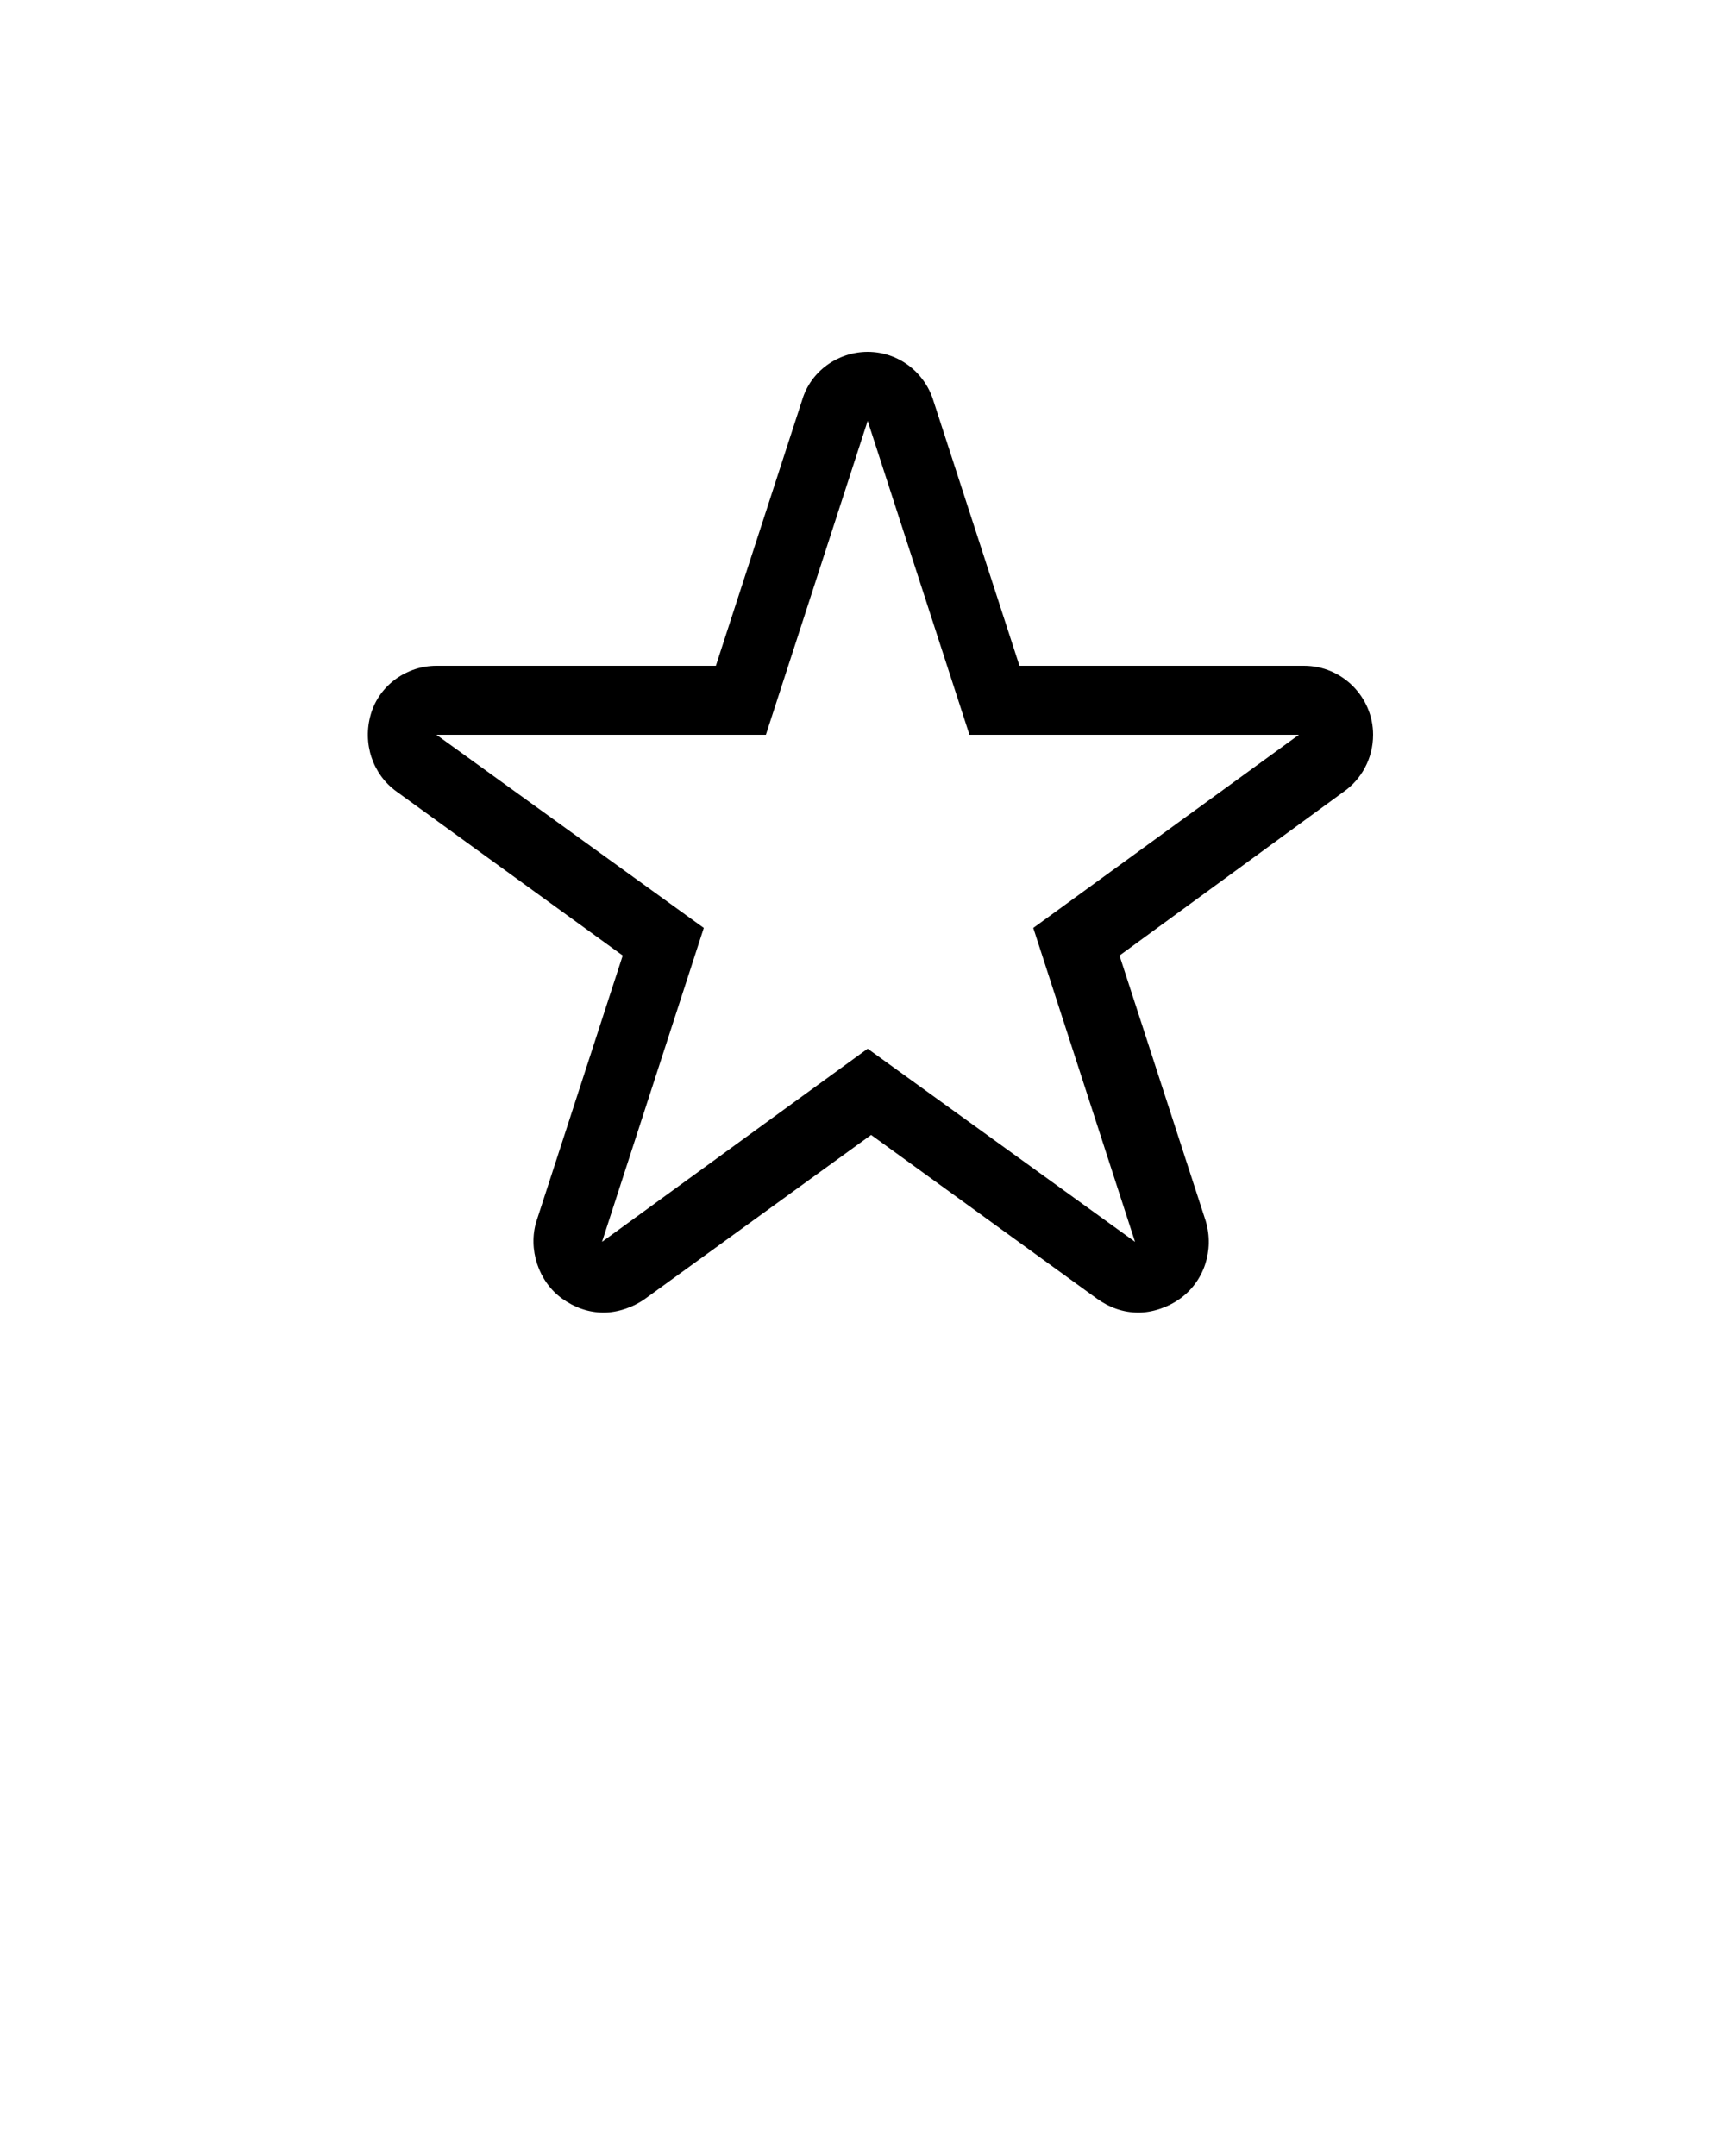 <svg xmlns="http://www.w3.org/2000/svg" enable-background="new 0 0 100 100" viewBox="0 0 100 125" x="0px" y="0px"><path d="m50.3 24.4 5.9 18.2h19.1l-15.4 11.2 5.9 18.2-15.5-11.2-15.4 11.2 5.9-18.2-15.5-11.2h19.1zm0-4c-1.7 0-3.3 1.1-3.8 2.8l-5 15.4h-16.2c-1.7 0-3.3 1.1-3.8 2.8s.1 3.5 1.5 4.5l13.1 9.5-5 15.4c-.5 1.6.1 3.5 1.5 4.5.7.5 1.5.8 2.4.8.8 0 1.7-.3 2.4-.8l13.1-9.5 13.1 9.5c.7.5 1.5.8 2.4.8.8 0 1.7-.3 2.4-.8 1.4-1 2-2.8 1.5-4.5l-5-15.4 13-9.5c1-.7 1.7-1.9 1.7-3.3 0-2.2-1.8-4-4-4h-16.5l-5-15.4c-.5-1.6-2-2.8-3.8-2.8z"/></svg>